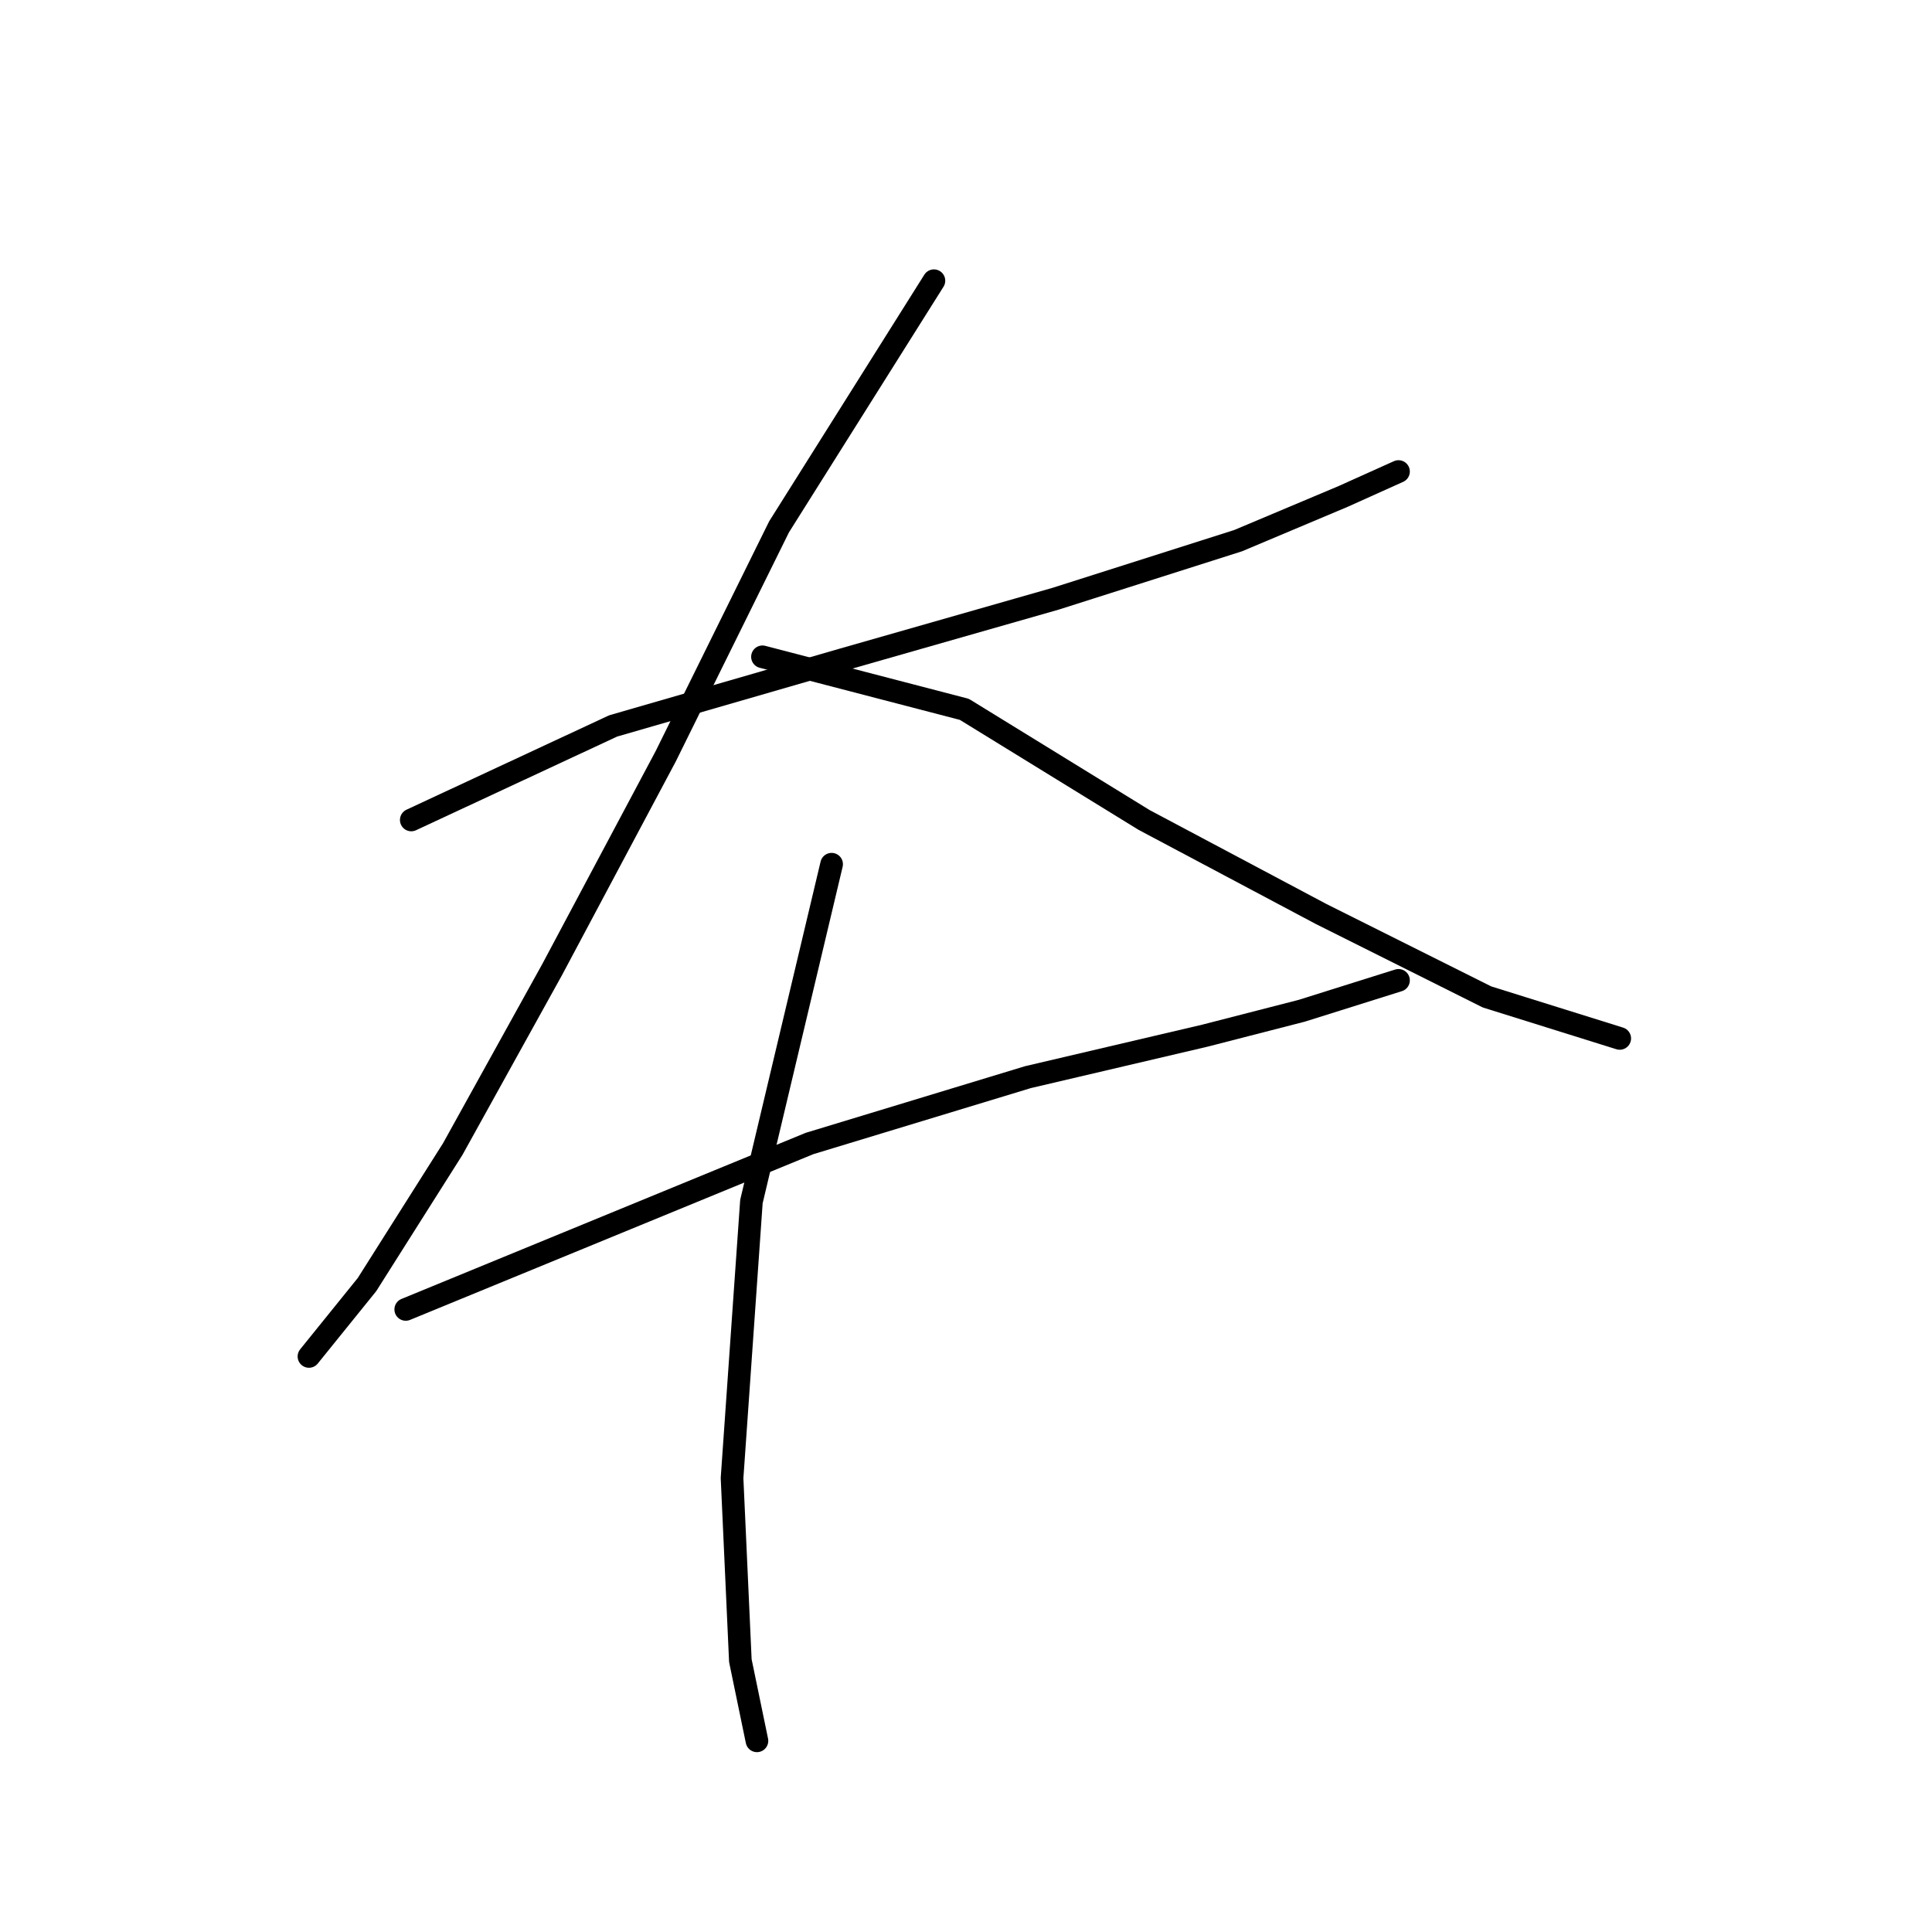 <?xml version="1.0" standalone="no"?>
    <svg width="256" height="256" xmlns="http://www.w3.org/2000/svg" version="1.1">
    <polyline stroke="black" stroke-width="3" stroke-linecap="round" fill="transparent" stroke-linejoin="round" points="54.496 108.649 81.245 96.19 111.658 87.396 139.873 79.335 164.057 71.64 177.982 65.777 185.31 62.479 185.31 62.479 " />
        <polyline stroke="black" stroke-width="3" stroke-linecap="round" fill="transparent" stroke-linejoin="round" points="123.75 37.195 103.23 69.807 88.207 100.221 73.183 128.436 59.992 152.254 48.633 170.209 40.938 179.736 40.938 179.736 " />
        <polyline stroke="black" stroke-width="3" stroke-linecap="round" fill="transparent" stroke-linejoin="round" points="101.032 87.03 127.781 93.992 151.599 108.649 175.05 121.107 197.036 132.1 214.624 137.597 214.624 137.597 " />
        <polyline stroke="black" stroke-width="3" stroke-linecap="round" fill="transparent" stroke-linejoin="round" points="53.763 173.506 107.261 151.521 136.209 142.727 159.66 137.23 172.485 133.932 185.31 129.902 185.31 129.902 " />
        <polyline stroke="black" stroke-width="3" stroke-linecap="round" fill="transparent" stroke-linejoin="round" points="110.193 114.512 99.566 159.216 97.001 195.858 98.101 220.043 100.299 230.669 100.299 230.669 " />
        </svg>